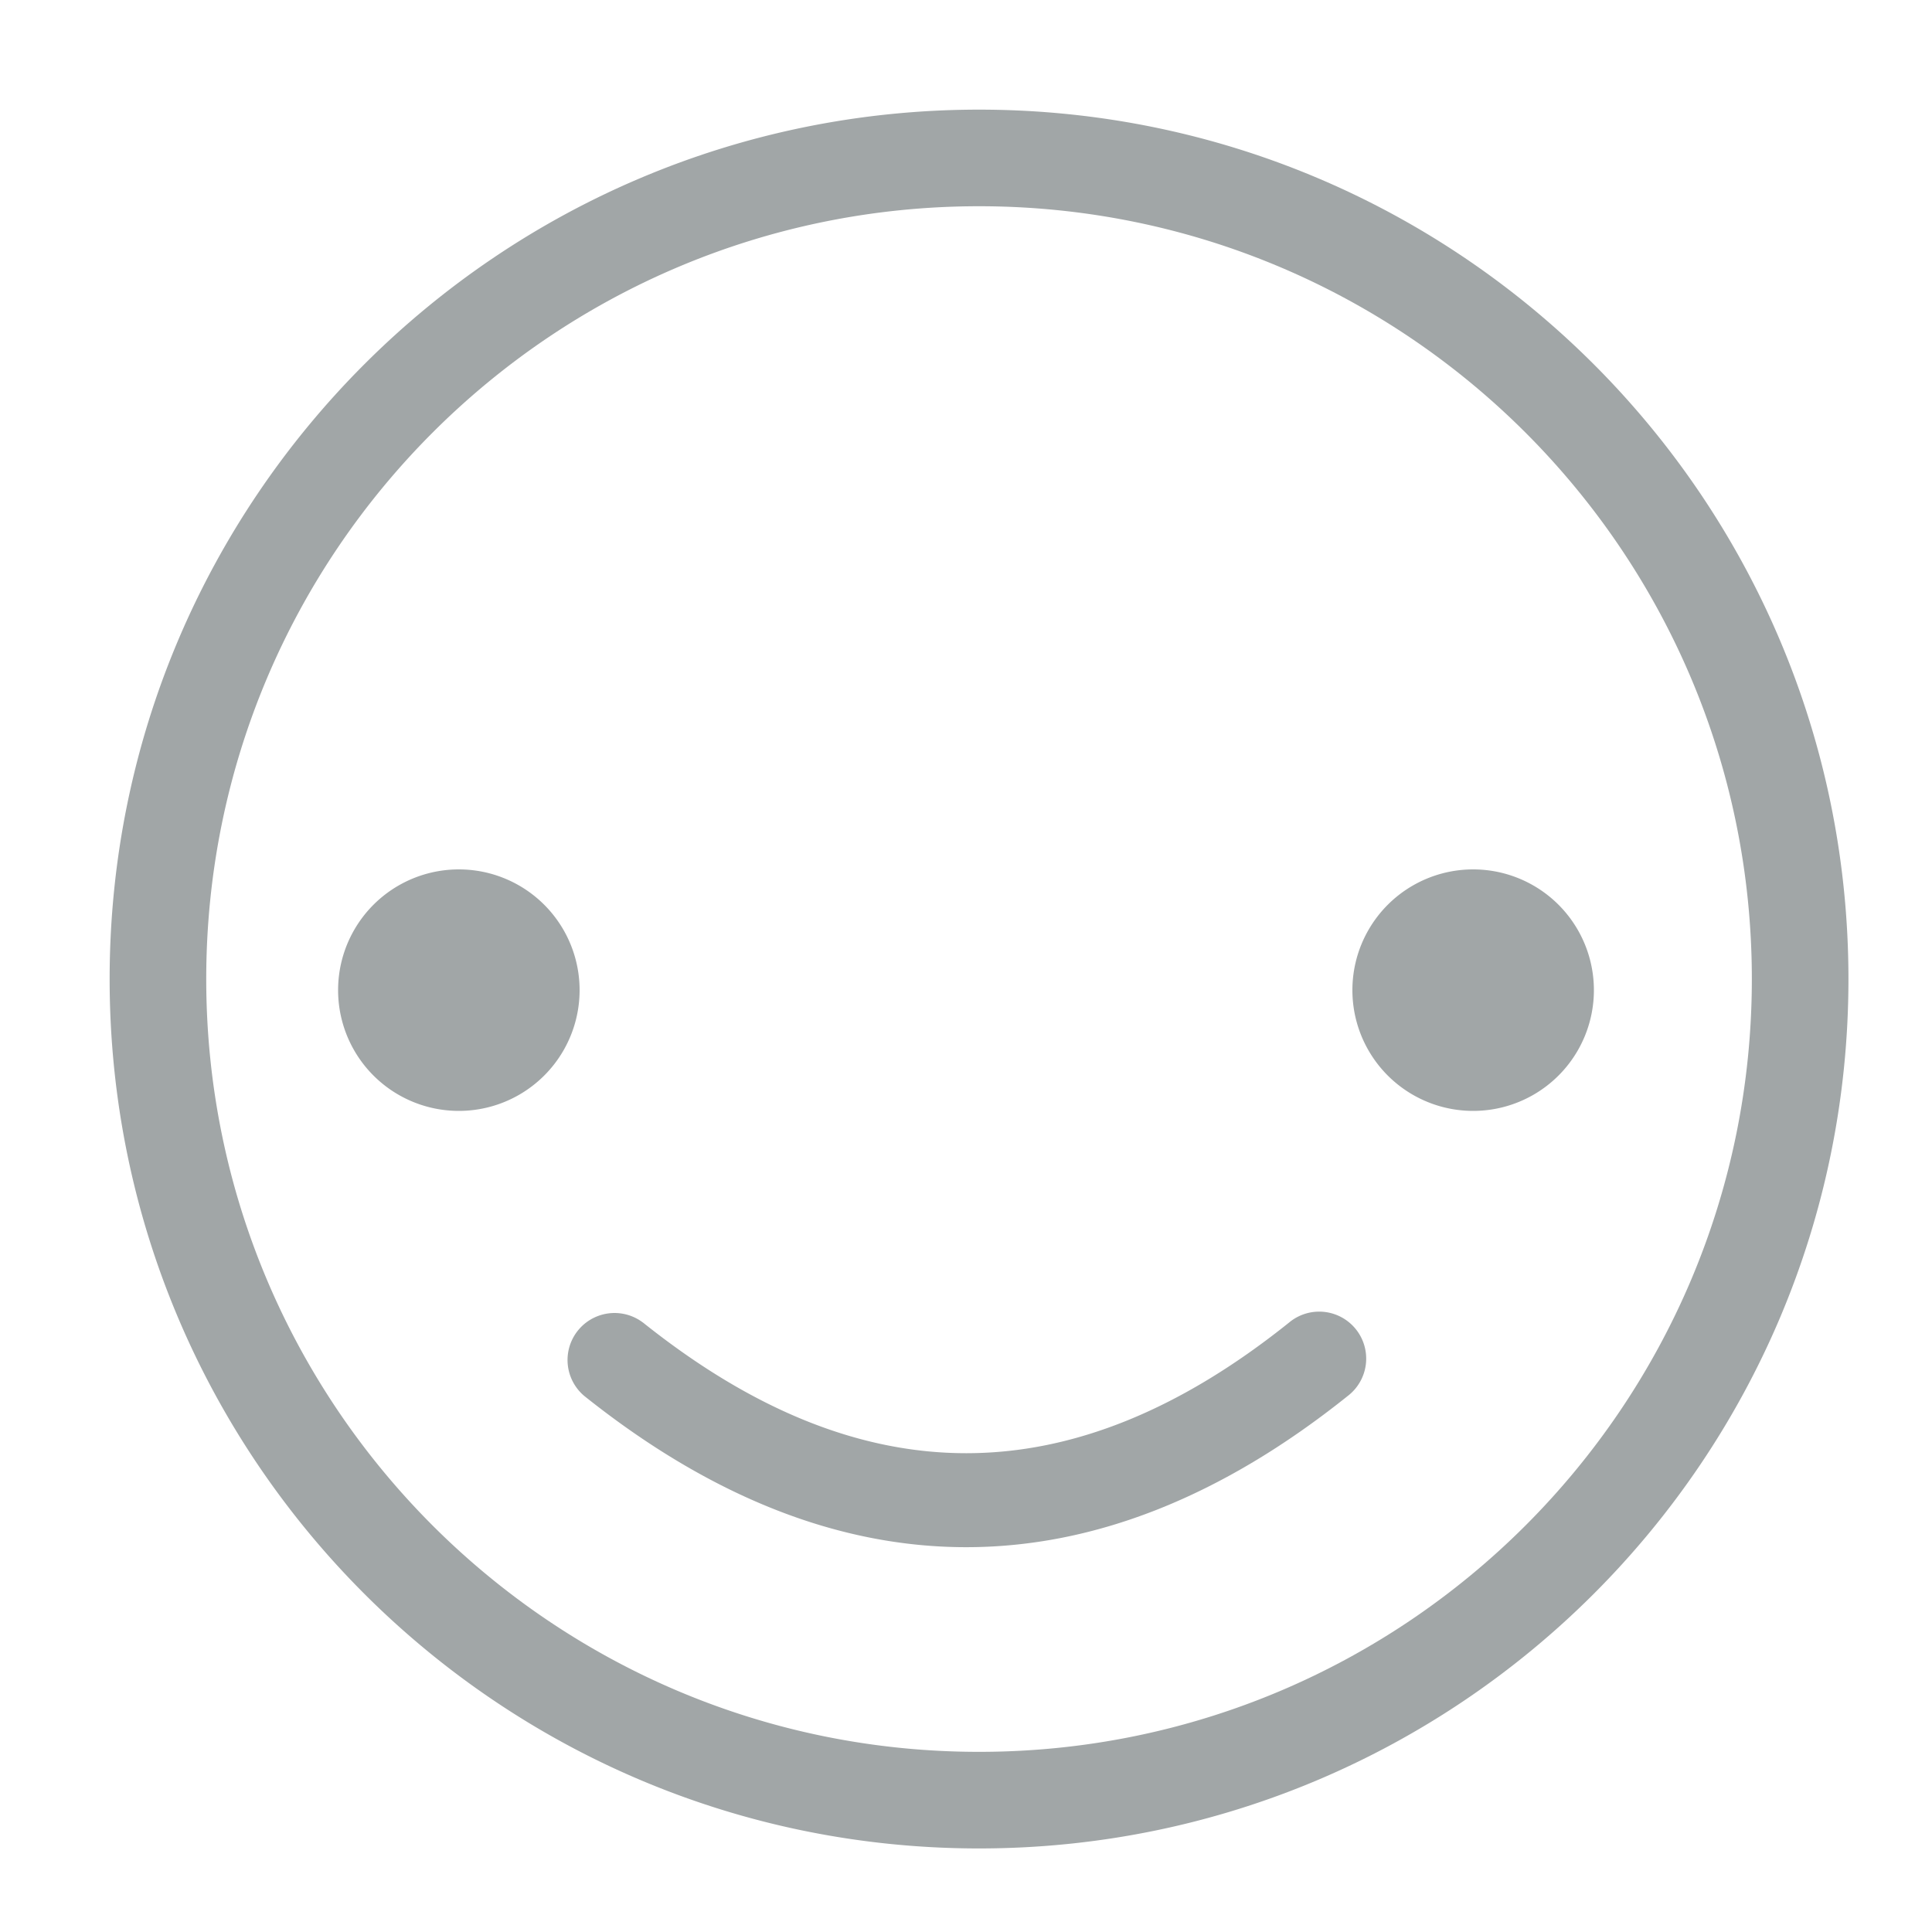<svg xmlns="http://www.w3.org/2000/svg" width="40" height="40" viewBox="0 0 40 40">
    <path fill="#A1A6A7" fill-rule="nonzero" d="M20.27 2.27c9.941 0 18 8.06 18 18 0 9.941-8.059 18-18 18-9.94 0-18-8.059-18-18 0-9.94 8.06-18 18-18zm0 2c-8.836 0-16 7.164-16 16 0 8.837 7.164 16 16 16 8.837 0 16-7.163 16-16 0-8.836-7.163-16-16-16zm-6.96 23.11c4.516 3.609 8.876 3.609 13.379.002a.973.973 0 1 1 1.217 1.518c-5.214 4.177-10.584 4.177-15.81.001a.973.973 0 0 1 1.214-1.52zM9.5 18a2.5 2.5 0 1 1 0 5 2.5 2.5 0 0 1 0-5zm21 0a2.5 2.5 0 1 1 0 5 2.5 2.5 0 0 1 0-5z"/>
</svg>
